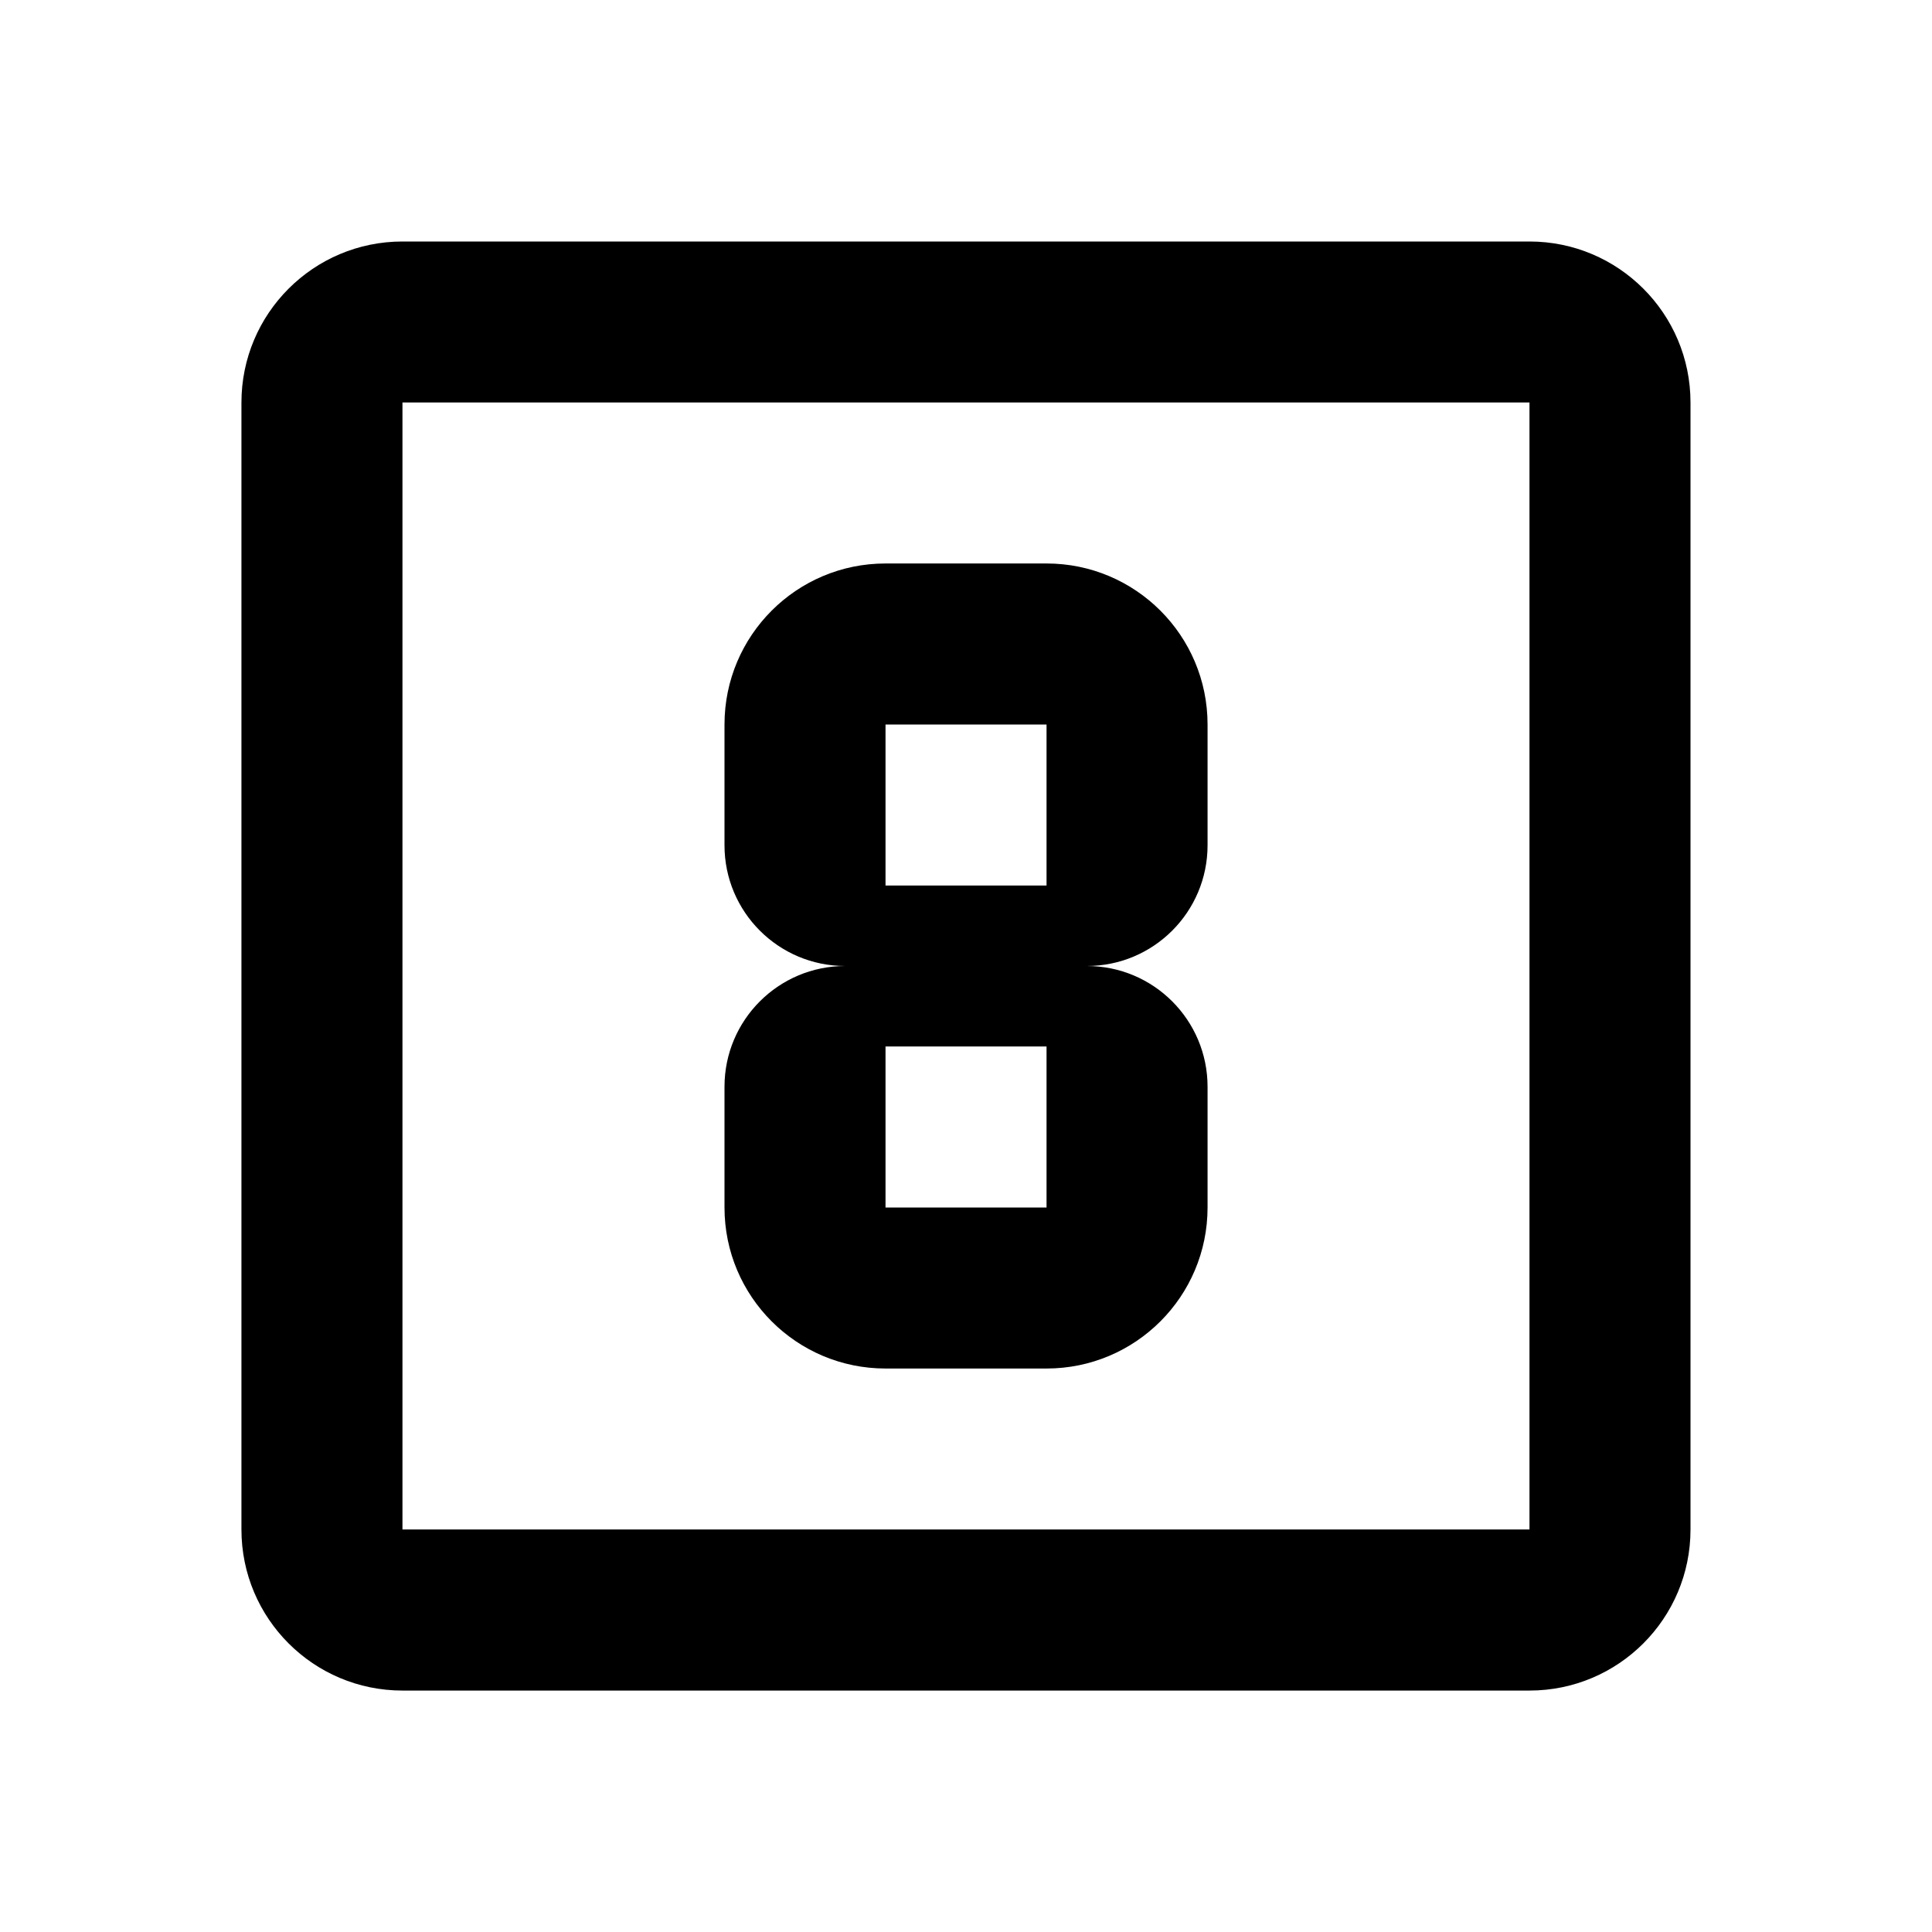 <!-- Generated by IcoMoon.io -->
<svg version="1.1" xmlns="http://www.w3.org/2000/svg" width="32" height="32" viewBox="0 0 32 32">
<title>numeric--box-outline8</title>
<path d="M14.667 17.333h2.667v2.667h-2.667M14.667 12h2.667v2.667h-2.667M14.667 22.667h2.667c1.473 0 2.667-1.194 2.667-2.667v0-2c0-1.105-0.895-2-2-2v0c1.105 0 2-0.895 2-2v0-2c0-1.473-1.194-2.667-2.667-2.667v0h-2.667c-1.473 0-2.667 1.194-2.667 2.667v0 2c0 1.105 0.895 2 2 2v0c-1.105 0-2 0.895-2 2v0 2c0 1.473 1.194 2.667 2.667 2.667v0M25.333 25.333h-18.667v-18.667h18.667M25.333 4h-18.667c-1.473 0-2.667 1.194-2.667 2.667v0 18.667c0 1.473 1.194 2.667 2.667 2.667v0h18.667c1.473 0 2.667-1.194 2.667-2.667v0-18.667c0-1.473-1.194-2.667-2.667-2.667v0z"></path>
</svg>
